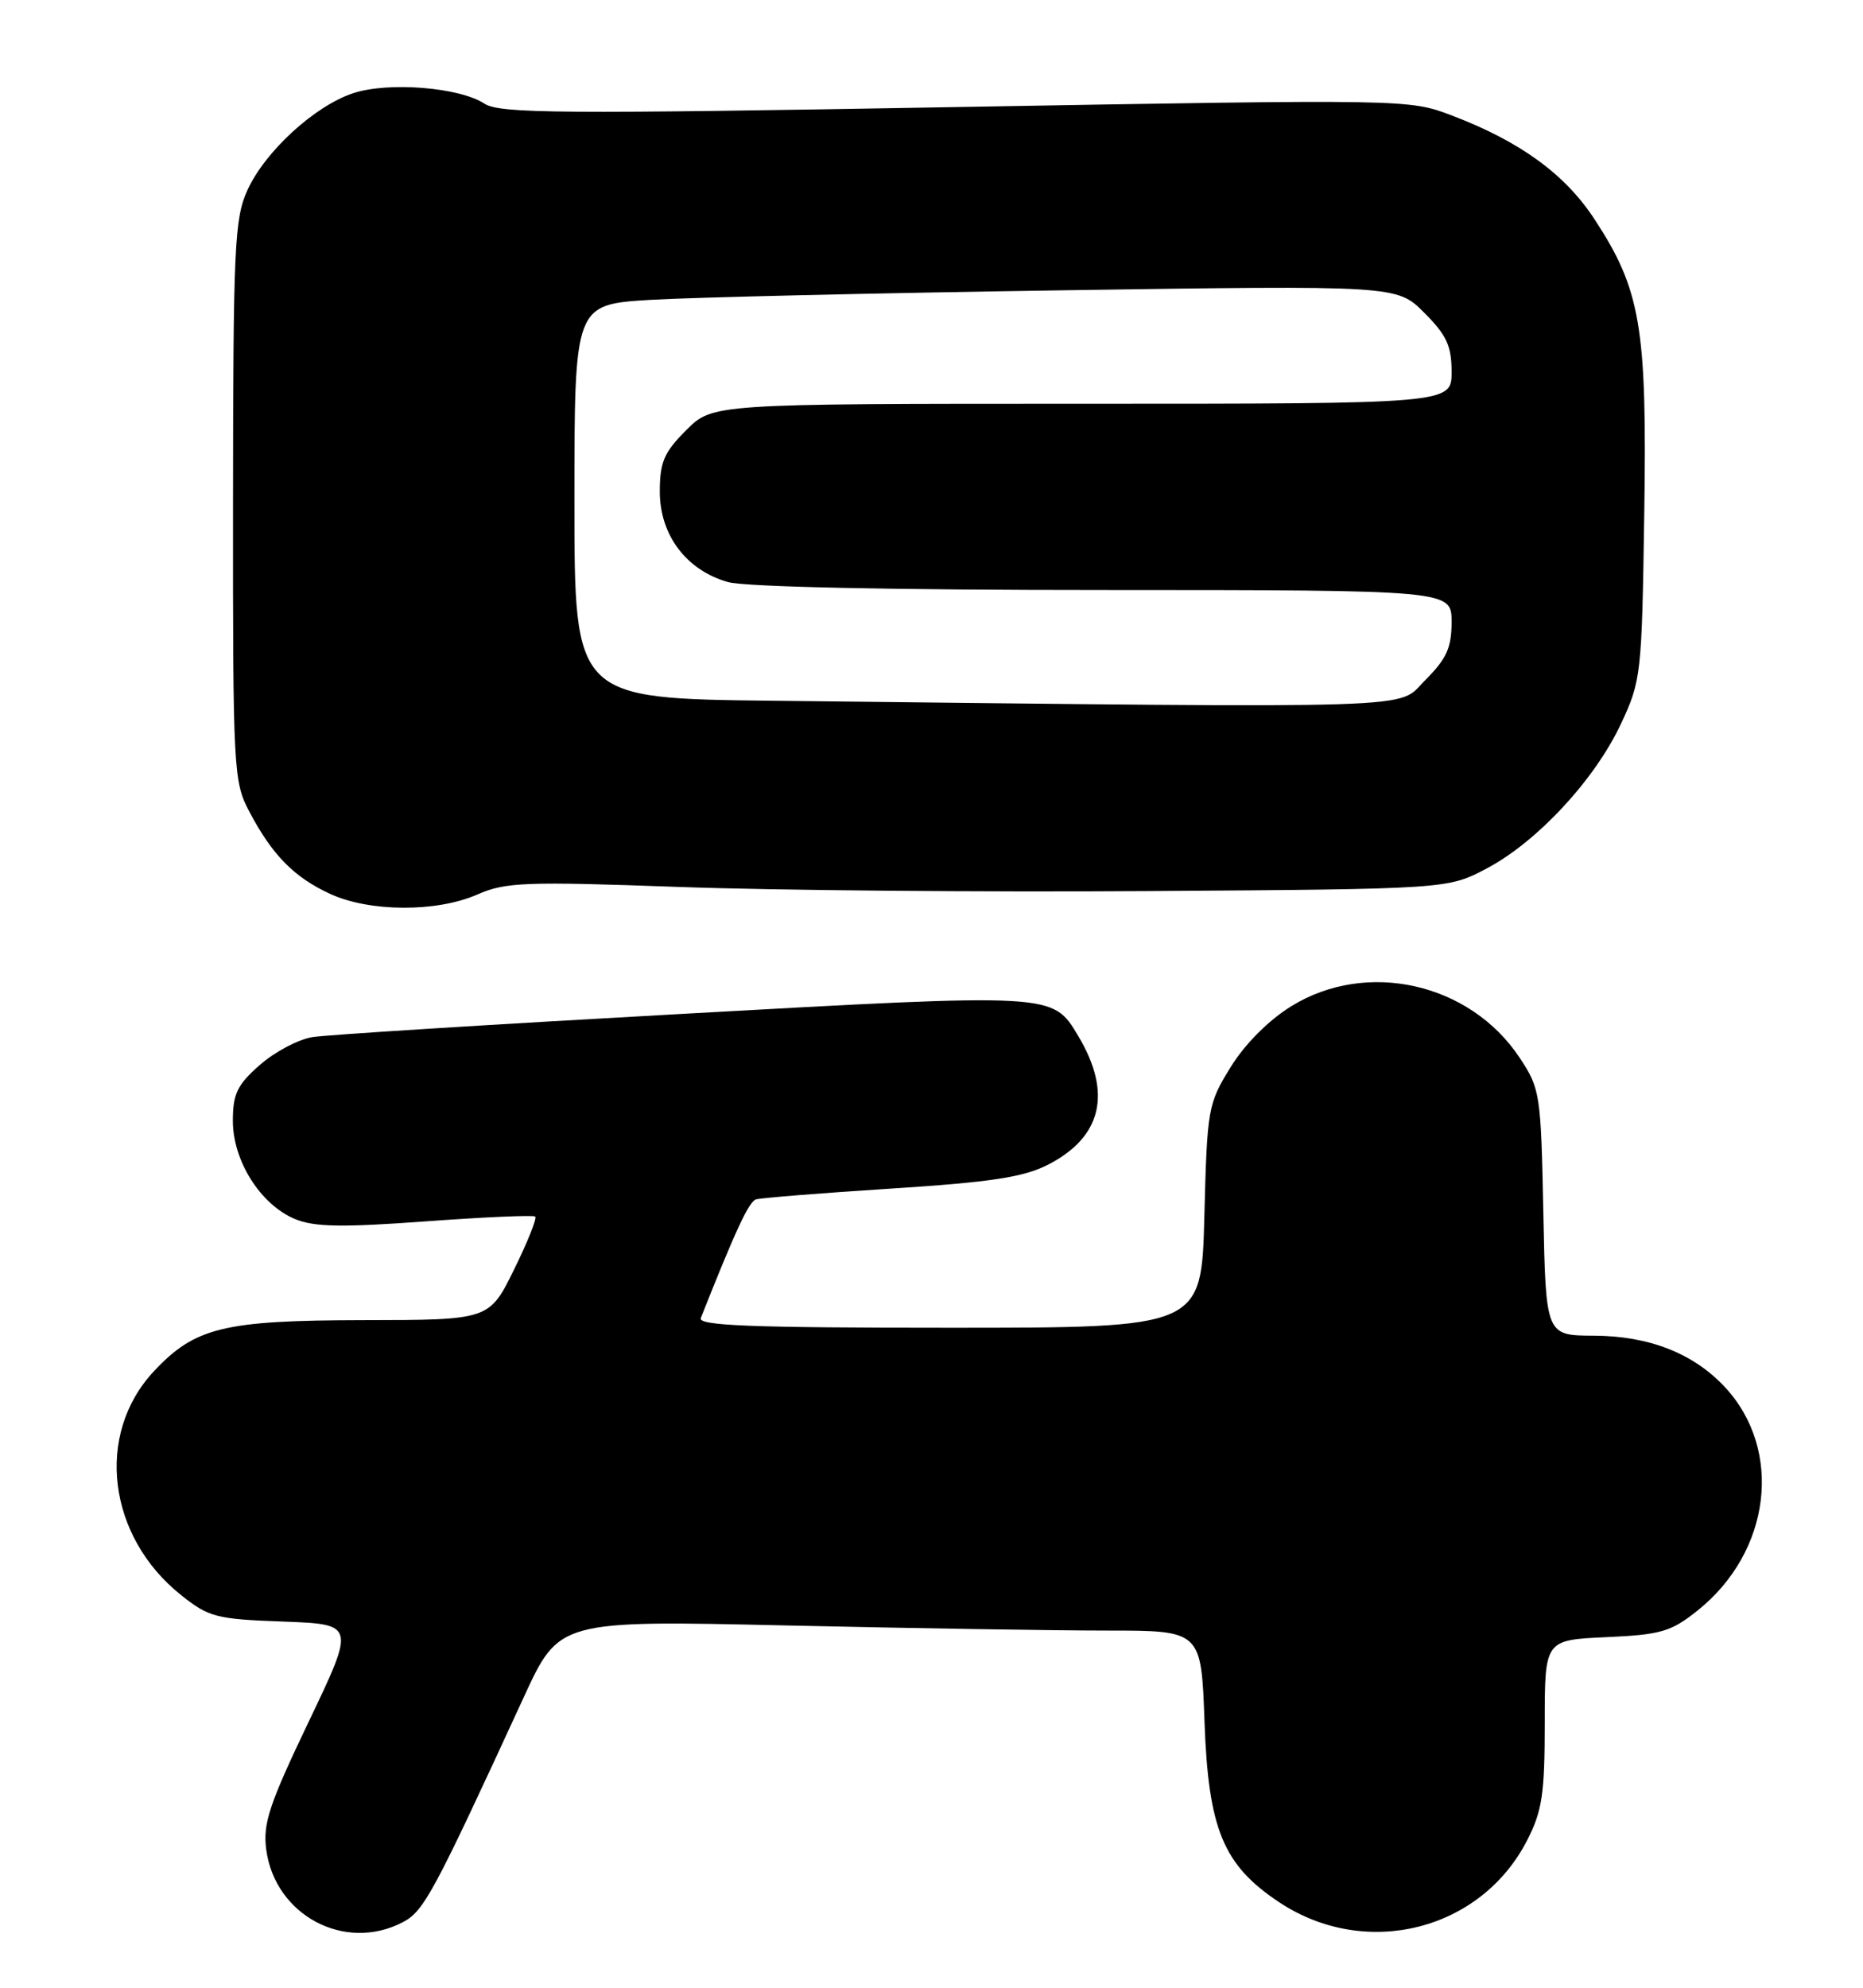 <?xml version="1.0" encoding="UTF-8" standalone="no"?>
<!DOCTYPE svg PUBLIC "-//W3C//DTD SVG 1.1//EN" "http://www.w3.org/Graphics/SVG/1.1/DTD/svg11.dtd" >
<svg xmlns="http://www.w3.org/2000/svg" xmlns:xlink="http://www.w3.org/1999/xlink" version="1.1" viewBox="0 0 240 256">
 <g >
 <path fill="currentColor"
d=" M 51.85 247.58 C 54.61 246.15 55.78 243.98 67.47 218.59 C 72.03 208.68 72.03 208.68 101.27 209.34 C 117.34 209.70 135.96 210.00 142.63 210.00 C 154.75 210.00 154.75 210.00 155.17 221.75 C 155.67 235.60 157.58 240.21 164.81 245.00 C 175.96 252.38 190.78 248.66 196.75 236.98 C 198.67 233.23 199.00 231.00 199.00 221.89 C 199.00 211.21 199.00 211.21 206.91 210.85 C 213.95 210.53 215.25 210.16 218.66 207.44 C 228.16 199.88 229.76 186.74 222.19 178.62 C 218.13 174.28 212.42 172.05 205.32 172.02 C 199.14 172.00 199.14 172.00 198.82 156.17 C 198.51 140.86 198.41 140.21 195.77 136.23 C 189.38 126.58 176.07 123.58 166.35 129.59 C 163.42 131.40 160.38 134.45 158.54 137.43 C 155.61 142.16 155.51 142.75 155.15 156.66 C 154.78 171.00 154.78 171.00 122.28 171.00 C 96.69 171.00 89.89 170.73 90.28 169.75 C 94.79 158.37 96.47 154.77 97.39 154.47 C 98.00 154.28 105.82 153.65 114.76 153.08 C 127.67 152.25 131.83 151.62 134.99 150.01 C 141.96 146.45 143.30 140.76 138.90 133.42 C 135.57 127.88 136.03 127.90 87.83 130.58 C 63.45 131.93 42.03 133.27 40.23 133.57 C 38.43 133.86 35.39 135.47 33.48 137.15 C 30.55 139.72 30.00 140.87 30.00 144.37 C 30.00 149.52 33.58 155.17 38.01 157.00 C 40.48 158.03 44.05 158.09 54.82 157.30 C 62.34 156.75 68.70 156.47 68.95 156.68 C 69.20 156.89 67.96 159.97 66.21 163.53 C 63.02 170.00 63.02 170.00 46.76 170.02 C 28.81 170.05 25.11 170.95 19.81 176.62 C 12.23 184.74 13.84 197.88 23.34 205.44 C 26.90 208.28 27.86 208.53 36.48 208.84 C 45.77 209.19 45.77 209.19 39.77 221.73 C 34.66 232.42 33.85 234.86 34.30 238.23 C 35.44 246.67 44.39 251.44 51.85 247.58 Z  M 61.50 115.20 C 65.12 113.61 67.61 113.51 87.50 114.23 C 99.60 114.67 126.82 114.91 148.00 114.76 C 186.50 114.50 186.50 114.50 191.52 111.85 C 198.02 108.42 205.44 100.43 208.82 93.22 C 211.42 87.67 211.51 86.88 211.82 66.25 C 212.19 42.11 211.38 37.33 205.39 28.20 C 201.59 22.41 195.82 18.22 187.05 14.88 C 181.51 12.77 181.36 12.77 123.08 13.79 C 72.08 14.69 64.37 14.63 62.41 13.35 C 59.19 11.24 50.03 10.51 45.51 12.00 C 40.55 13.63 34.14 19.50 31.87 24.50 C 30.21 28.13 30.04 31.83 30.02 64.51 C 30.00 99.22 30.08 100.67 32.11 104.51 C 35.06 110.11 37.87 112.97 42.50 115.11 C 47.60 117.47 56.25 117.51 61.50 115.20 Z  M 99.75 90.25 C 74.00 89.97 74.00 89.97 74.00 64.59 C 74.00 39.22 74.00 39.22 83.75 38.62 C 89.11 38.30 112.95 37.74 136.72 37.39 C 179.95 36.75 179.95 36.75 183.47 40.27 C 186.36 43.16 187.00 44.54 187.00 47.90 C 187.00 52.00 187.00 52.00 139.40 52.00 C 91.80 52.00 91.80 52.00 88.40 55.40 C 85.54 58.26 85.00 59.51 85.00 63.32 C 85.00 68.93 88.44 73.47 93.81 74.97 C 96.07 75.59 114.81 75.99 142.25 75.99 C 187.00 76.00 187.00 76.00 187.00 80.10 C 187.00 83.43 186.36 84.84 183.60 87.60 C 179.83 91.37 185.34 91.20 99.75 90.25 Z "/>
</g>
</svg>